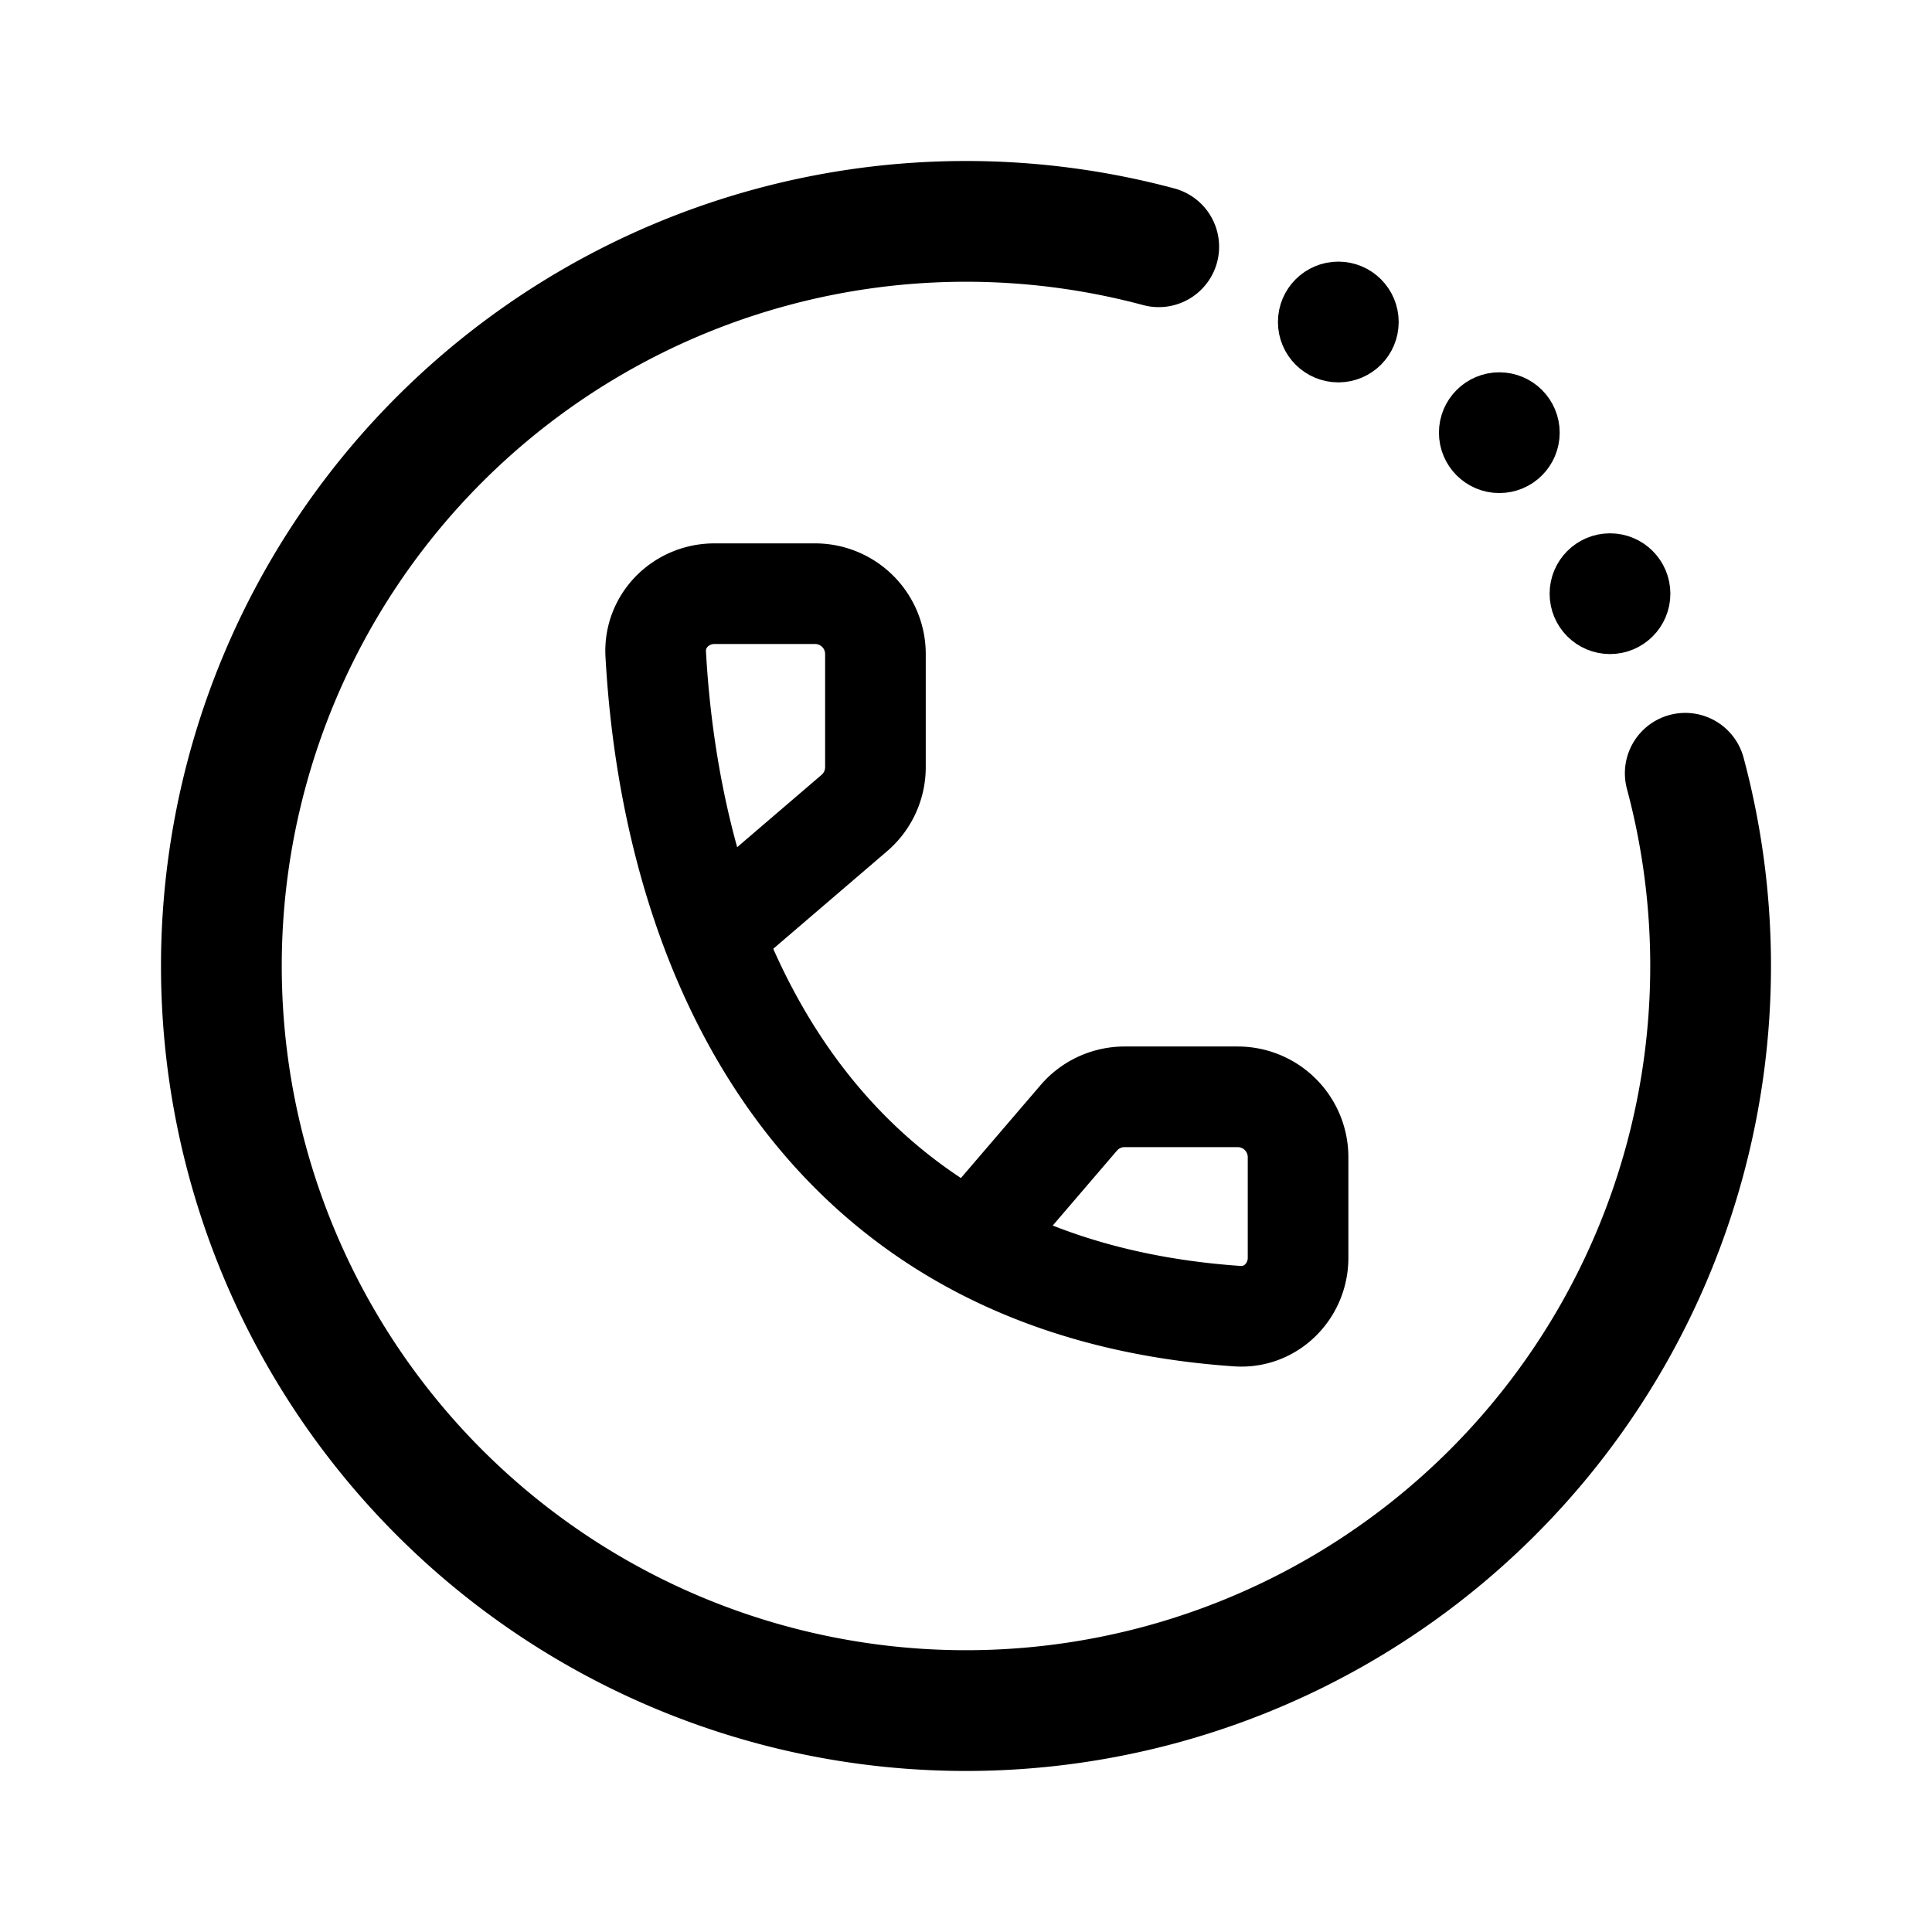 <svg xmlns="http://www.w3.org/2000/svg" width="192" height="192" fill="none" viewBox="0 0 192 192"><path stroke="#000" stroke-linecap="round" stroke-linejoin="round" stroke-width="10" d="m73 91 11.905-10.204A6 6 0 0 0 87 76.24V65a6 6 0 0 0-6-6H71c-3.314 0-6.018 2.688-5.835 5.997 1.623 29.426 15.602 62.909 57.818 65.801 3.306.227 6.017-2.484 6.017-5.798v-10a6 6 0 0 0-6-6h-11.24a6 6 0 0 0-4.556 2.095L97 123"/><circle cx="149" cy="43" r="3" stroke="#000" stroke-linecap="round" stroke-linejoin="round" stroke-width="6"/><circle cx="133" cy="32" r="3" stroke="#000" stroke-linecap="round" stroke-linejoin="round" stroke-width="6"/><circle cx="160" cy="59" r="3" stroke="#000" stroke-linecap="round" stroke-linejoin="round" stroke-width="6"/><path stroke="#000" stroke-linecap="round" stroke-linejoin="round" stroke-width="12" d="M167.479 76.847a74.002 74.002 0 0 1-123.805 71.479 74 74 0 0 1 71.479-123.804"/></svg>